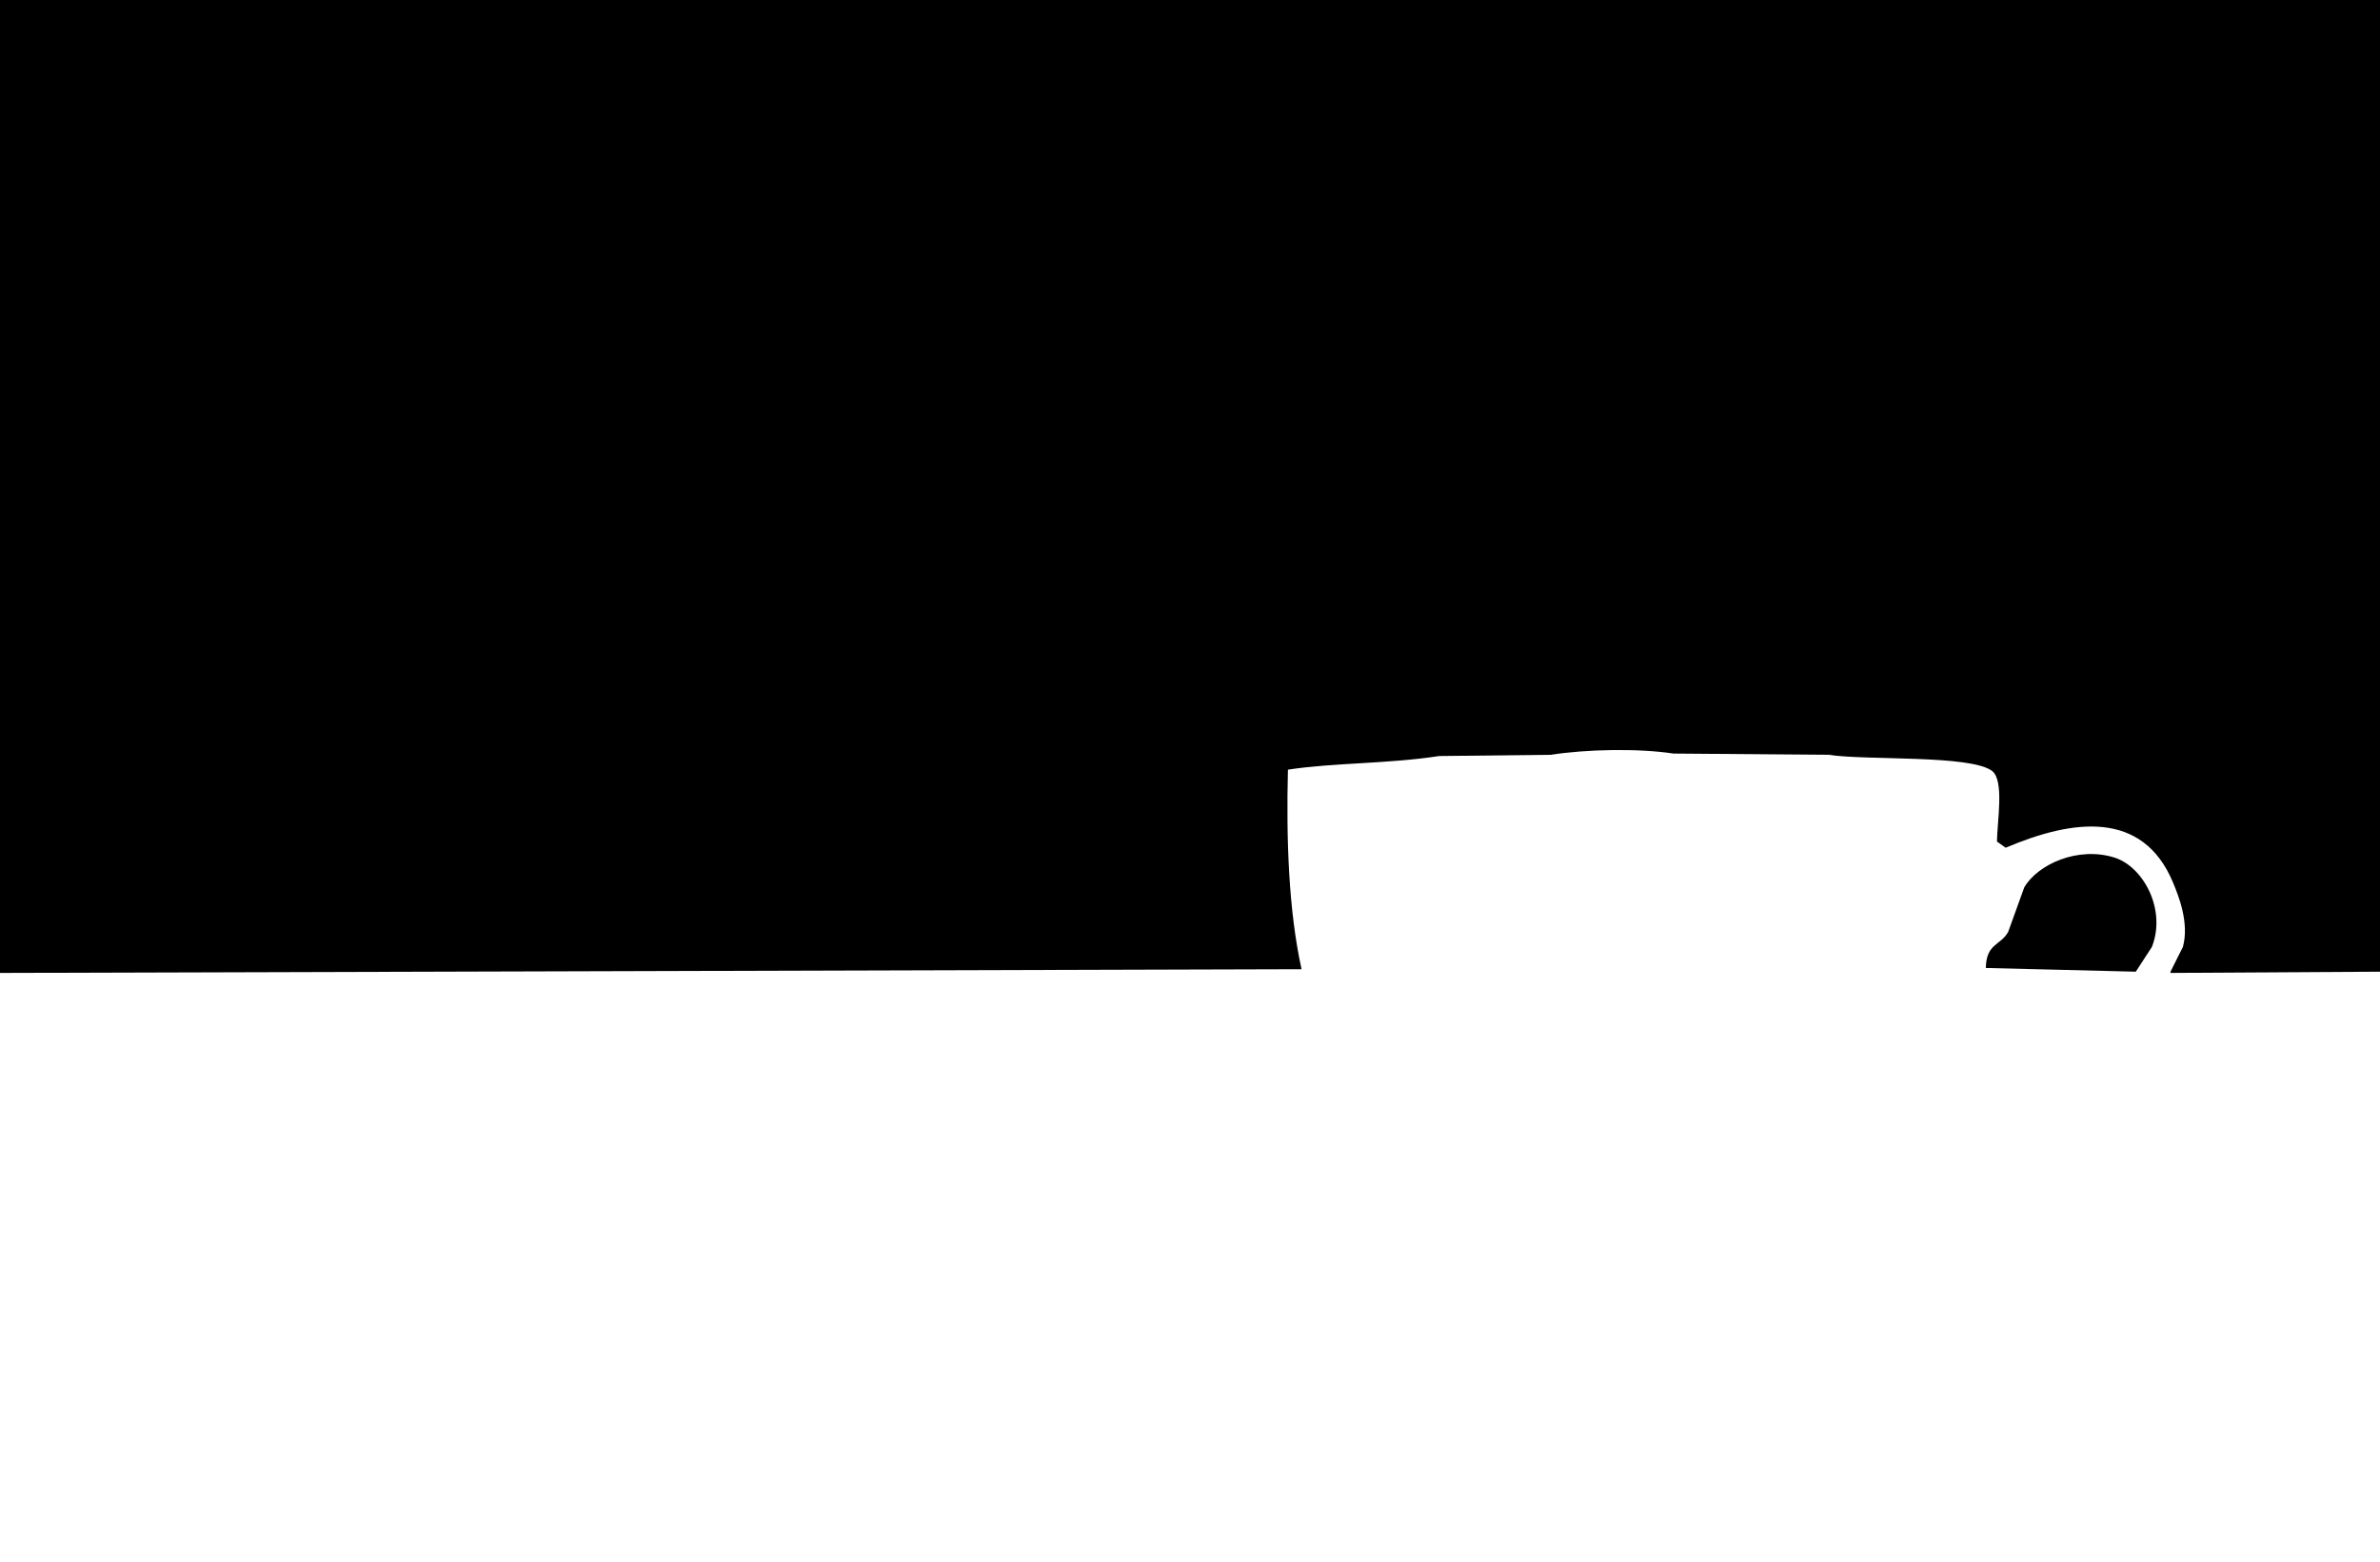 <svg xmlns="http://www.w3.org/2000/svg" width="1920" height="1260" viewBox="0 0 1920 1260">
  <defs>
    <style>
      .cls-1 {
        fill-rule: evenodd;
      }
    </style>
  </defs>
  <path id="Color_Fill_1" data-name="Color Fill 1" class="cls-1" d="M0,0H1920V784l-169,1v-1q4.995-10,10-20c5.27-19.271-3.44-41.1-8-52-24.61-58.846-81.19-50.888-135-28-2.33-1.667-4.67-3.333-7-5,0.12-16.016,6.13-49.34-4-57-17.35-13.116-101.22-8.317-132-13l-125-1c-28.88-4.372-70.28-3.45-99,1l-90,1c-41.37,6.388-85.4,5.326-122,11-1.4,55.435.48,113.44,11,161L0,785V0ZM1602,781c0.44-19.939,11.61-17.824,18-29q6.495-18,13-36c10.73-18.521,43.35-33.47,73-24,22.82,7.287,41.9,41.574,30,72q-6.495,10-13,20Z"/>
</svg>
